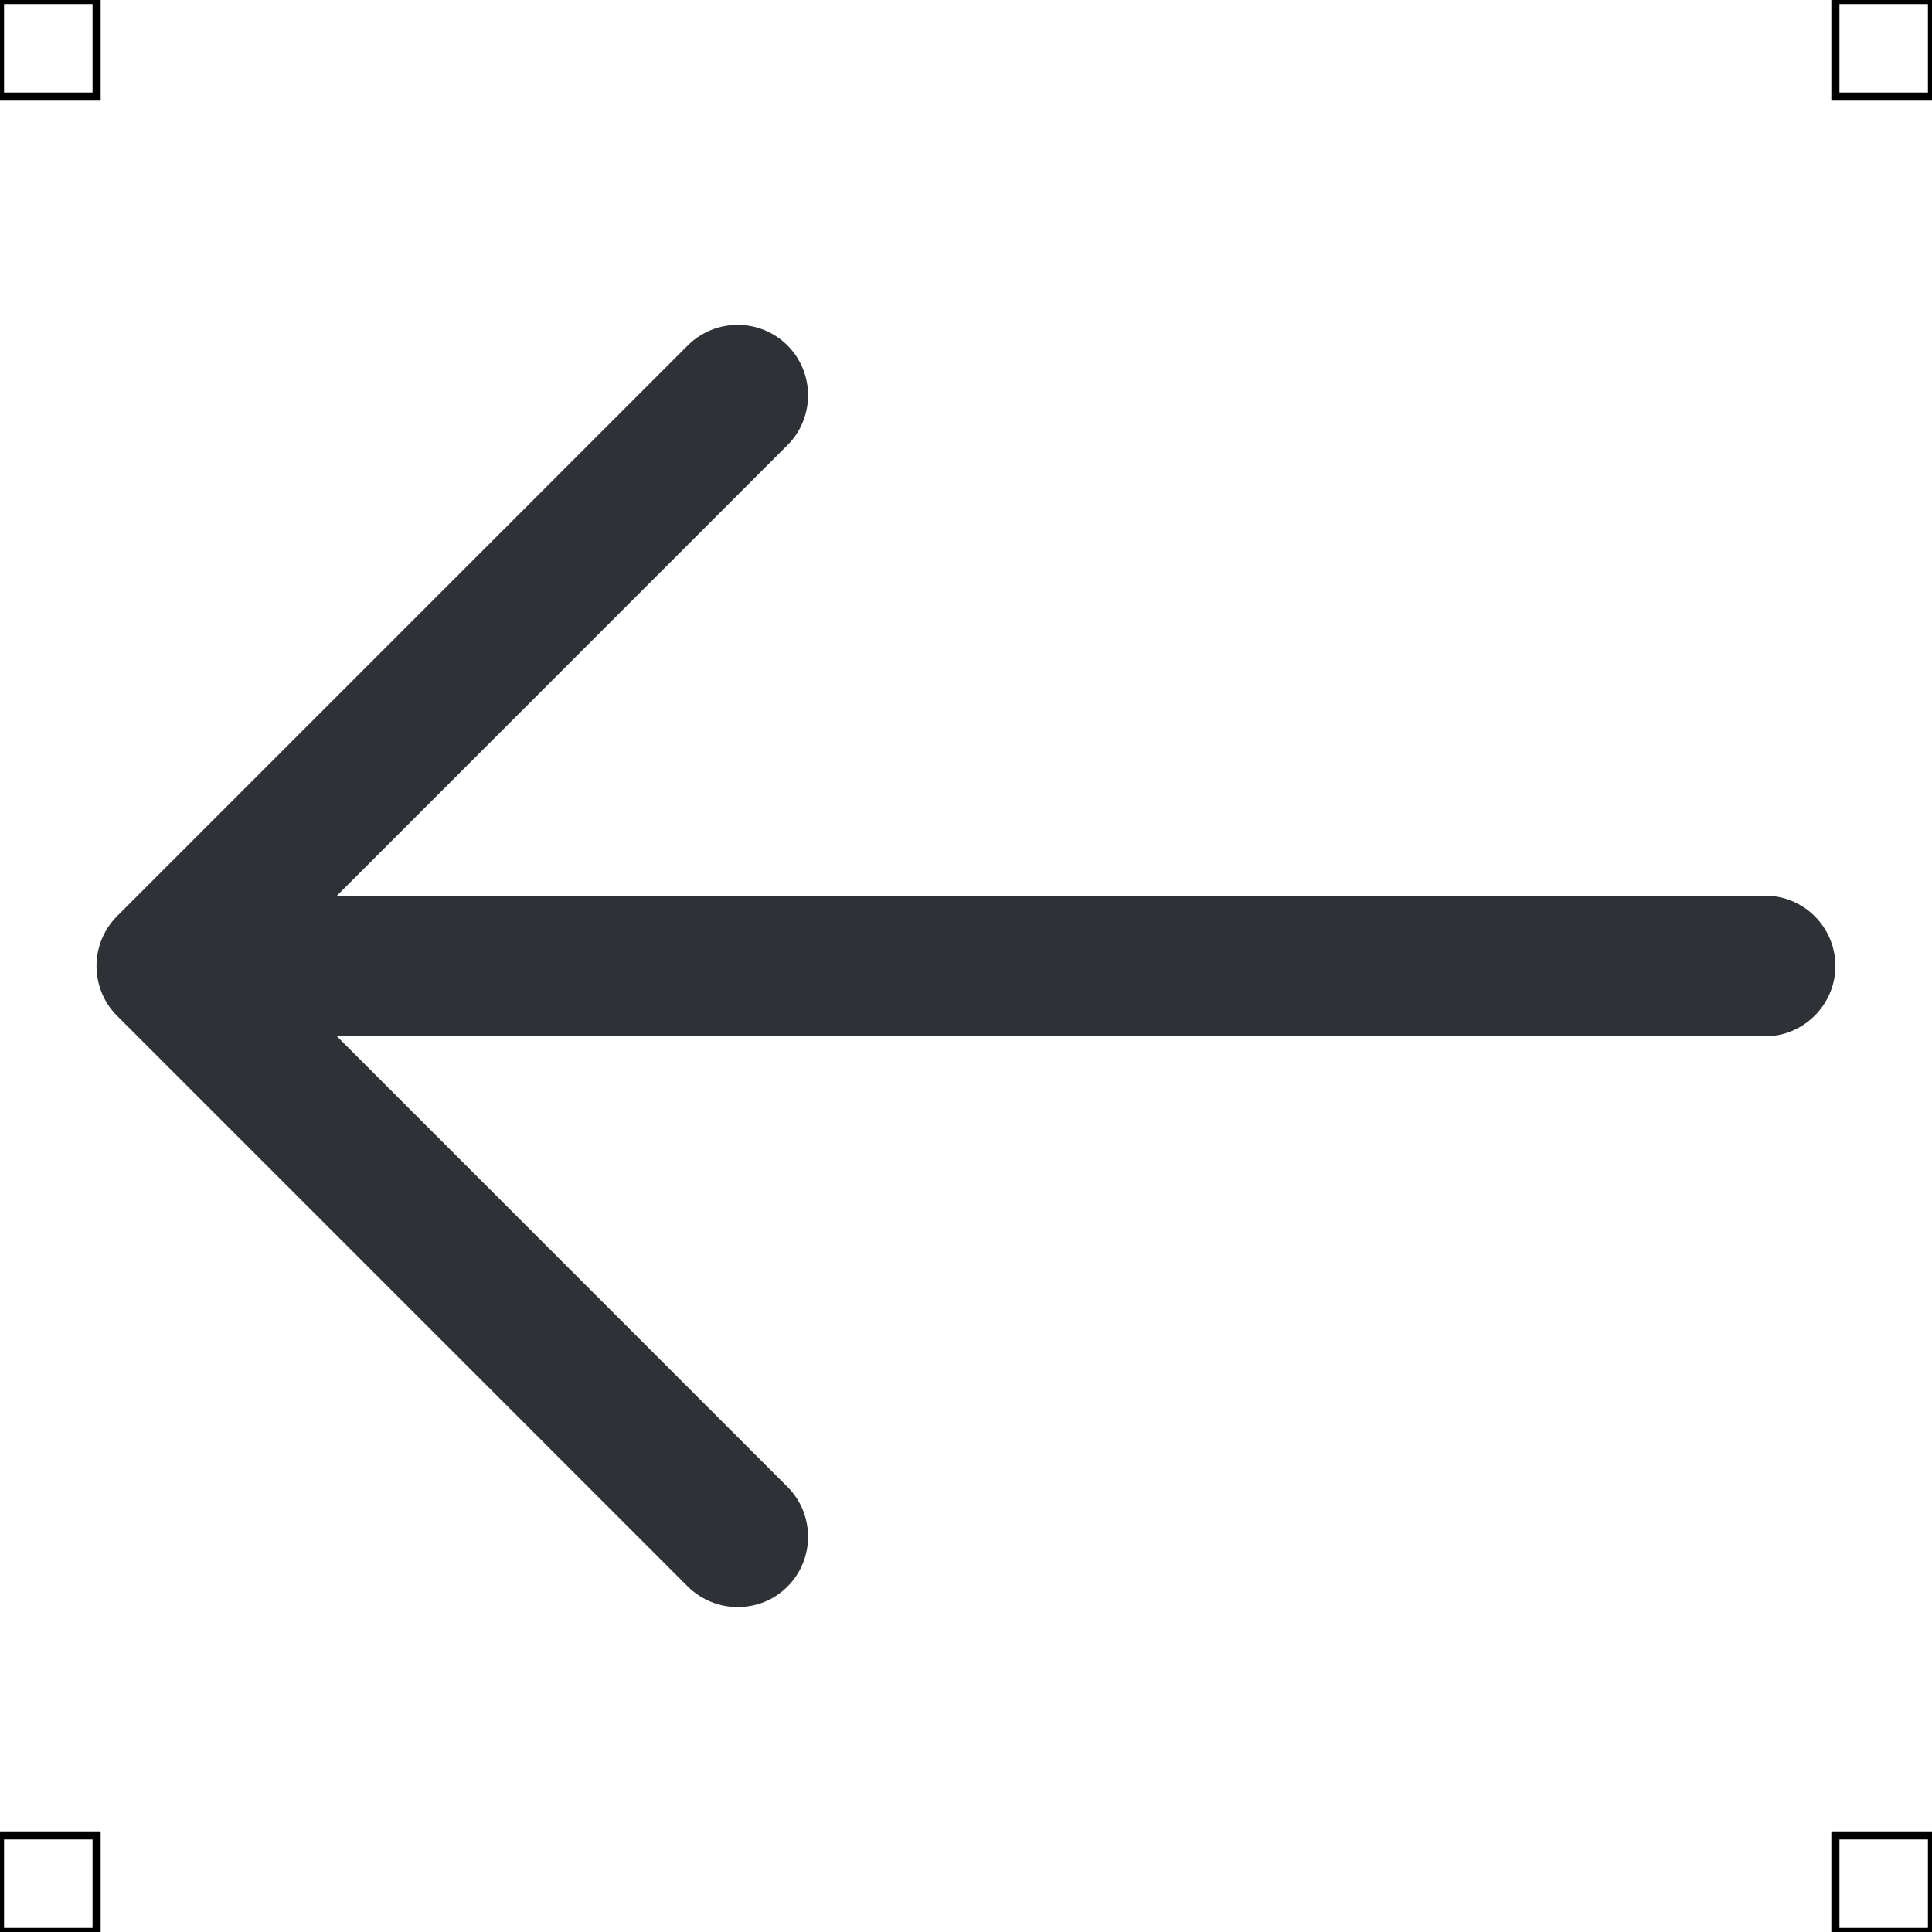 <?xml version="1.0" encoding="UTF-8"?>
<svg xmlns="http://www.w3.org/2000/svg" viewBox="0 0 50 50">
  <defs>
    <style>
      .cls-1 {
        fill: #2e3135;
        stroke-width: 0px;
      }

      .cls-2 {
        fill: none;
        stroke: #000;
        stroke-miterlimit: 10;
        stroke-width: .21px;
      }
    </style>
  </defs>
  <g id="iconos">
    <g>
      <path class="cls-1" d="m19.09,41.59c-.47,0-.93-.18-1.29-.53L3.03,26.29c-.71-.71-.71-1.87,0-2.58l14.77-14.77c.71-.71,1.87-.71,2.58,0s.71,1.87,0,2.58l-13.48,13.48,13.48,13.48c.71.71.71,1.87,0,2.58-.36.36-.82.53-1.29.53Z"/>
      <path class="cls-1" d="m45.68,26.82H4.74c-1.01,0-1.82-.82-1.82-1.82s.82-1.82,1.82-1.82h40.94c1.01,0,1.82.82,1.82,1.82s-.82,1.82-1.82,1.82Z"/>
    </g>
  </g>
  <g id="guias">
    <rect class="cls-2" x="47.5" y="47.5" width="2.5" height="2.5"/>
    <rect class="cls-2" x="47.5" width="2.5" height="2.5"/>
    <rect class="cls-2" y="47.5" width="2.5" height="2.5"/>
    <rect class="cls-2" width="2.5" height="2.5"/>
  </g>
</svg>